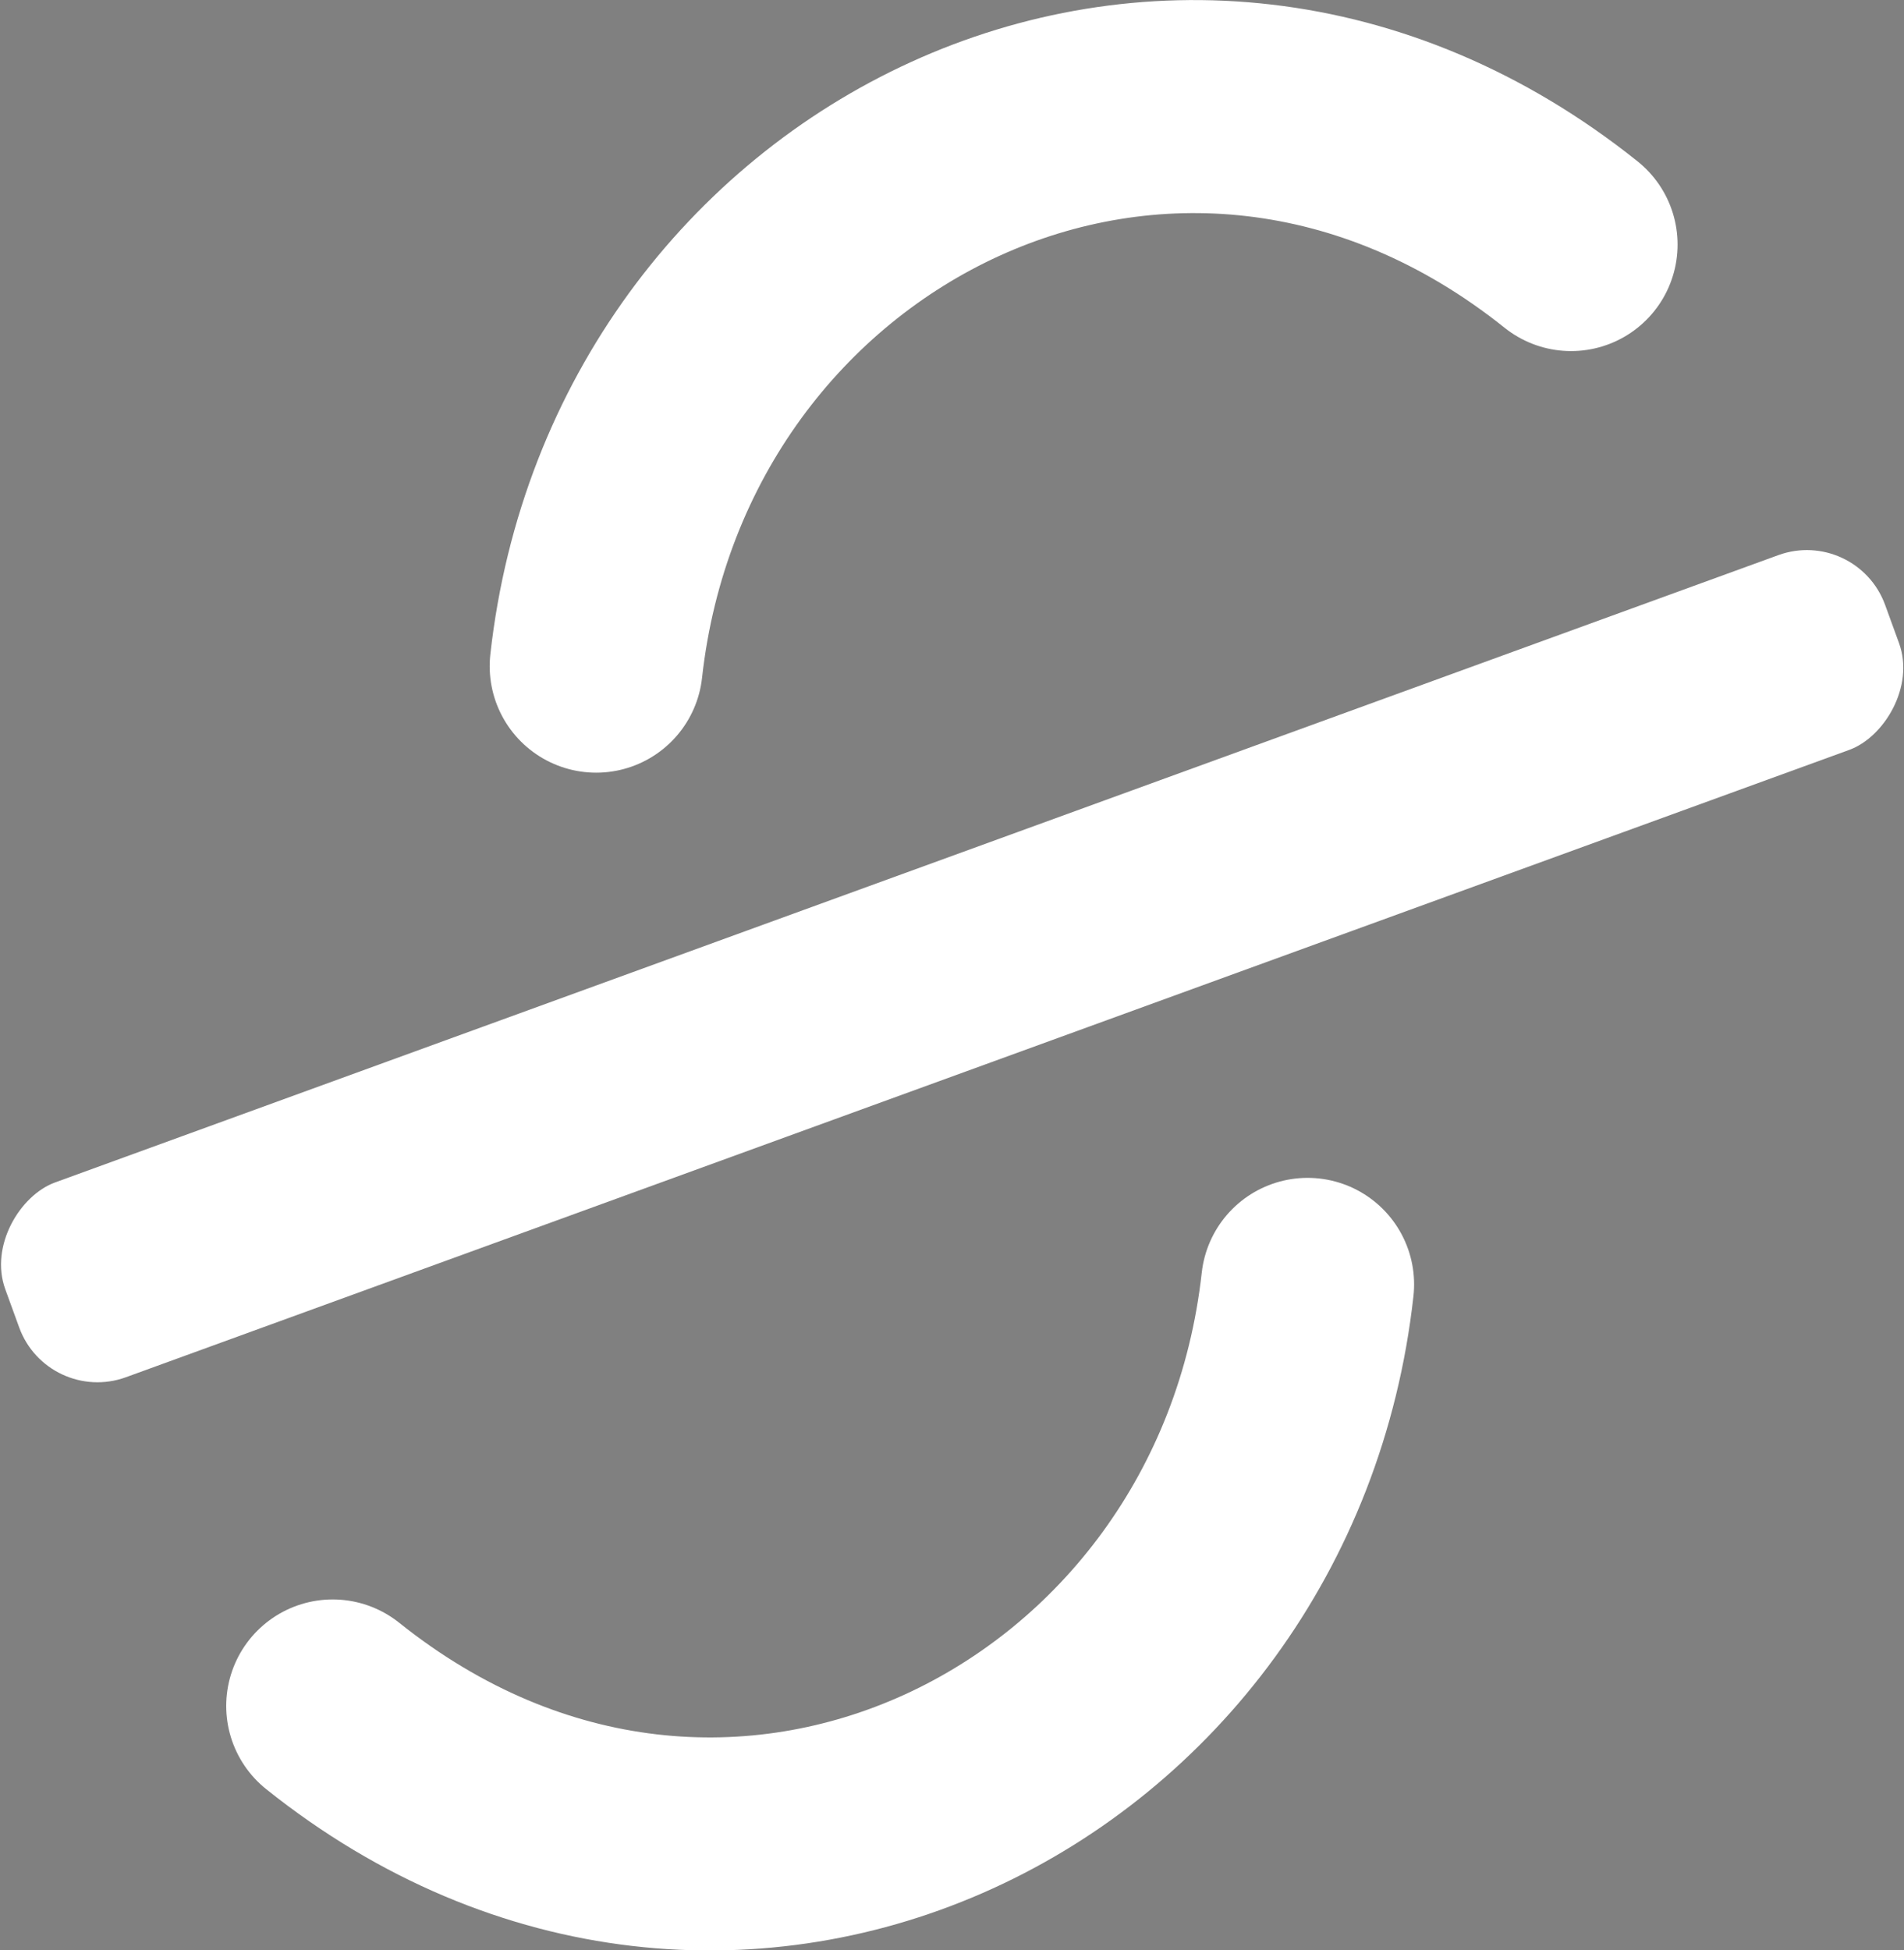 <svg id="Layer_1" data-name="Layer 1" xmlns="http://www.w3.org/2000/svg" viewBox="0 0 89.39 91.55"><rect x="0" y="0" width="89.39" height="91.55" fill="#808080" stroke="none"/><defs><style>.cls-1{fill:#fff;}.cls-2,.cls-3,.cls-4{fill:none;stroke-miterlimit:10;}.cls-2,.cls-4{stroke:#231f20;stroke-width:8px;}.cls-3{stroke:#fff;stroke-width:10px;}.cls-3,.cls-4{stroke-linecap:round;}</style></defs><title>stylescript-logo</title><rect class="cls-1" x="45.14" y="2.61" width="9.73" height="93.92" rx="3.91" ry="3.91" transform="translate(74.18 -18.59) rotate(70)"/><path class="cls-2" d="M29.49,31.54" transform="translate(-5.31 -4.22)"/><path class="cls-2" d="M21.55,81.65" transform="translate(-5.31 -4.22)"/><path class="cls-2" d="M71.88,71.22" transform="translate(-5.31 -4.22)"/><path class="cls-3" d="M33.3,35.49C35.77,13.23,60.51.86,79.07,15.7" transform="translate(-5.31 -4.22)"/><path class="cls-4" d="M20.93,85.15" transform="translate(-5.31 -4.22)"/><path class="cls-4" d="M66.08,66.51" transform="translate(-5.31 -4.22)"/><path class="cls-3" d="M66.7,64.51C64.23,86.77,39.49,99.14,20.93,84.3" transform="translate(-5.31 -4.22)"/></svg>